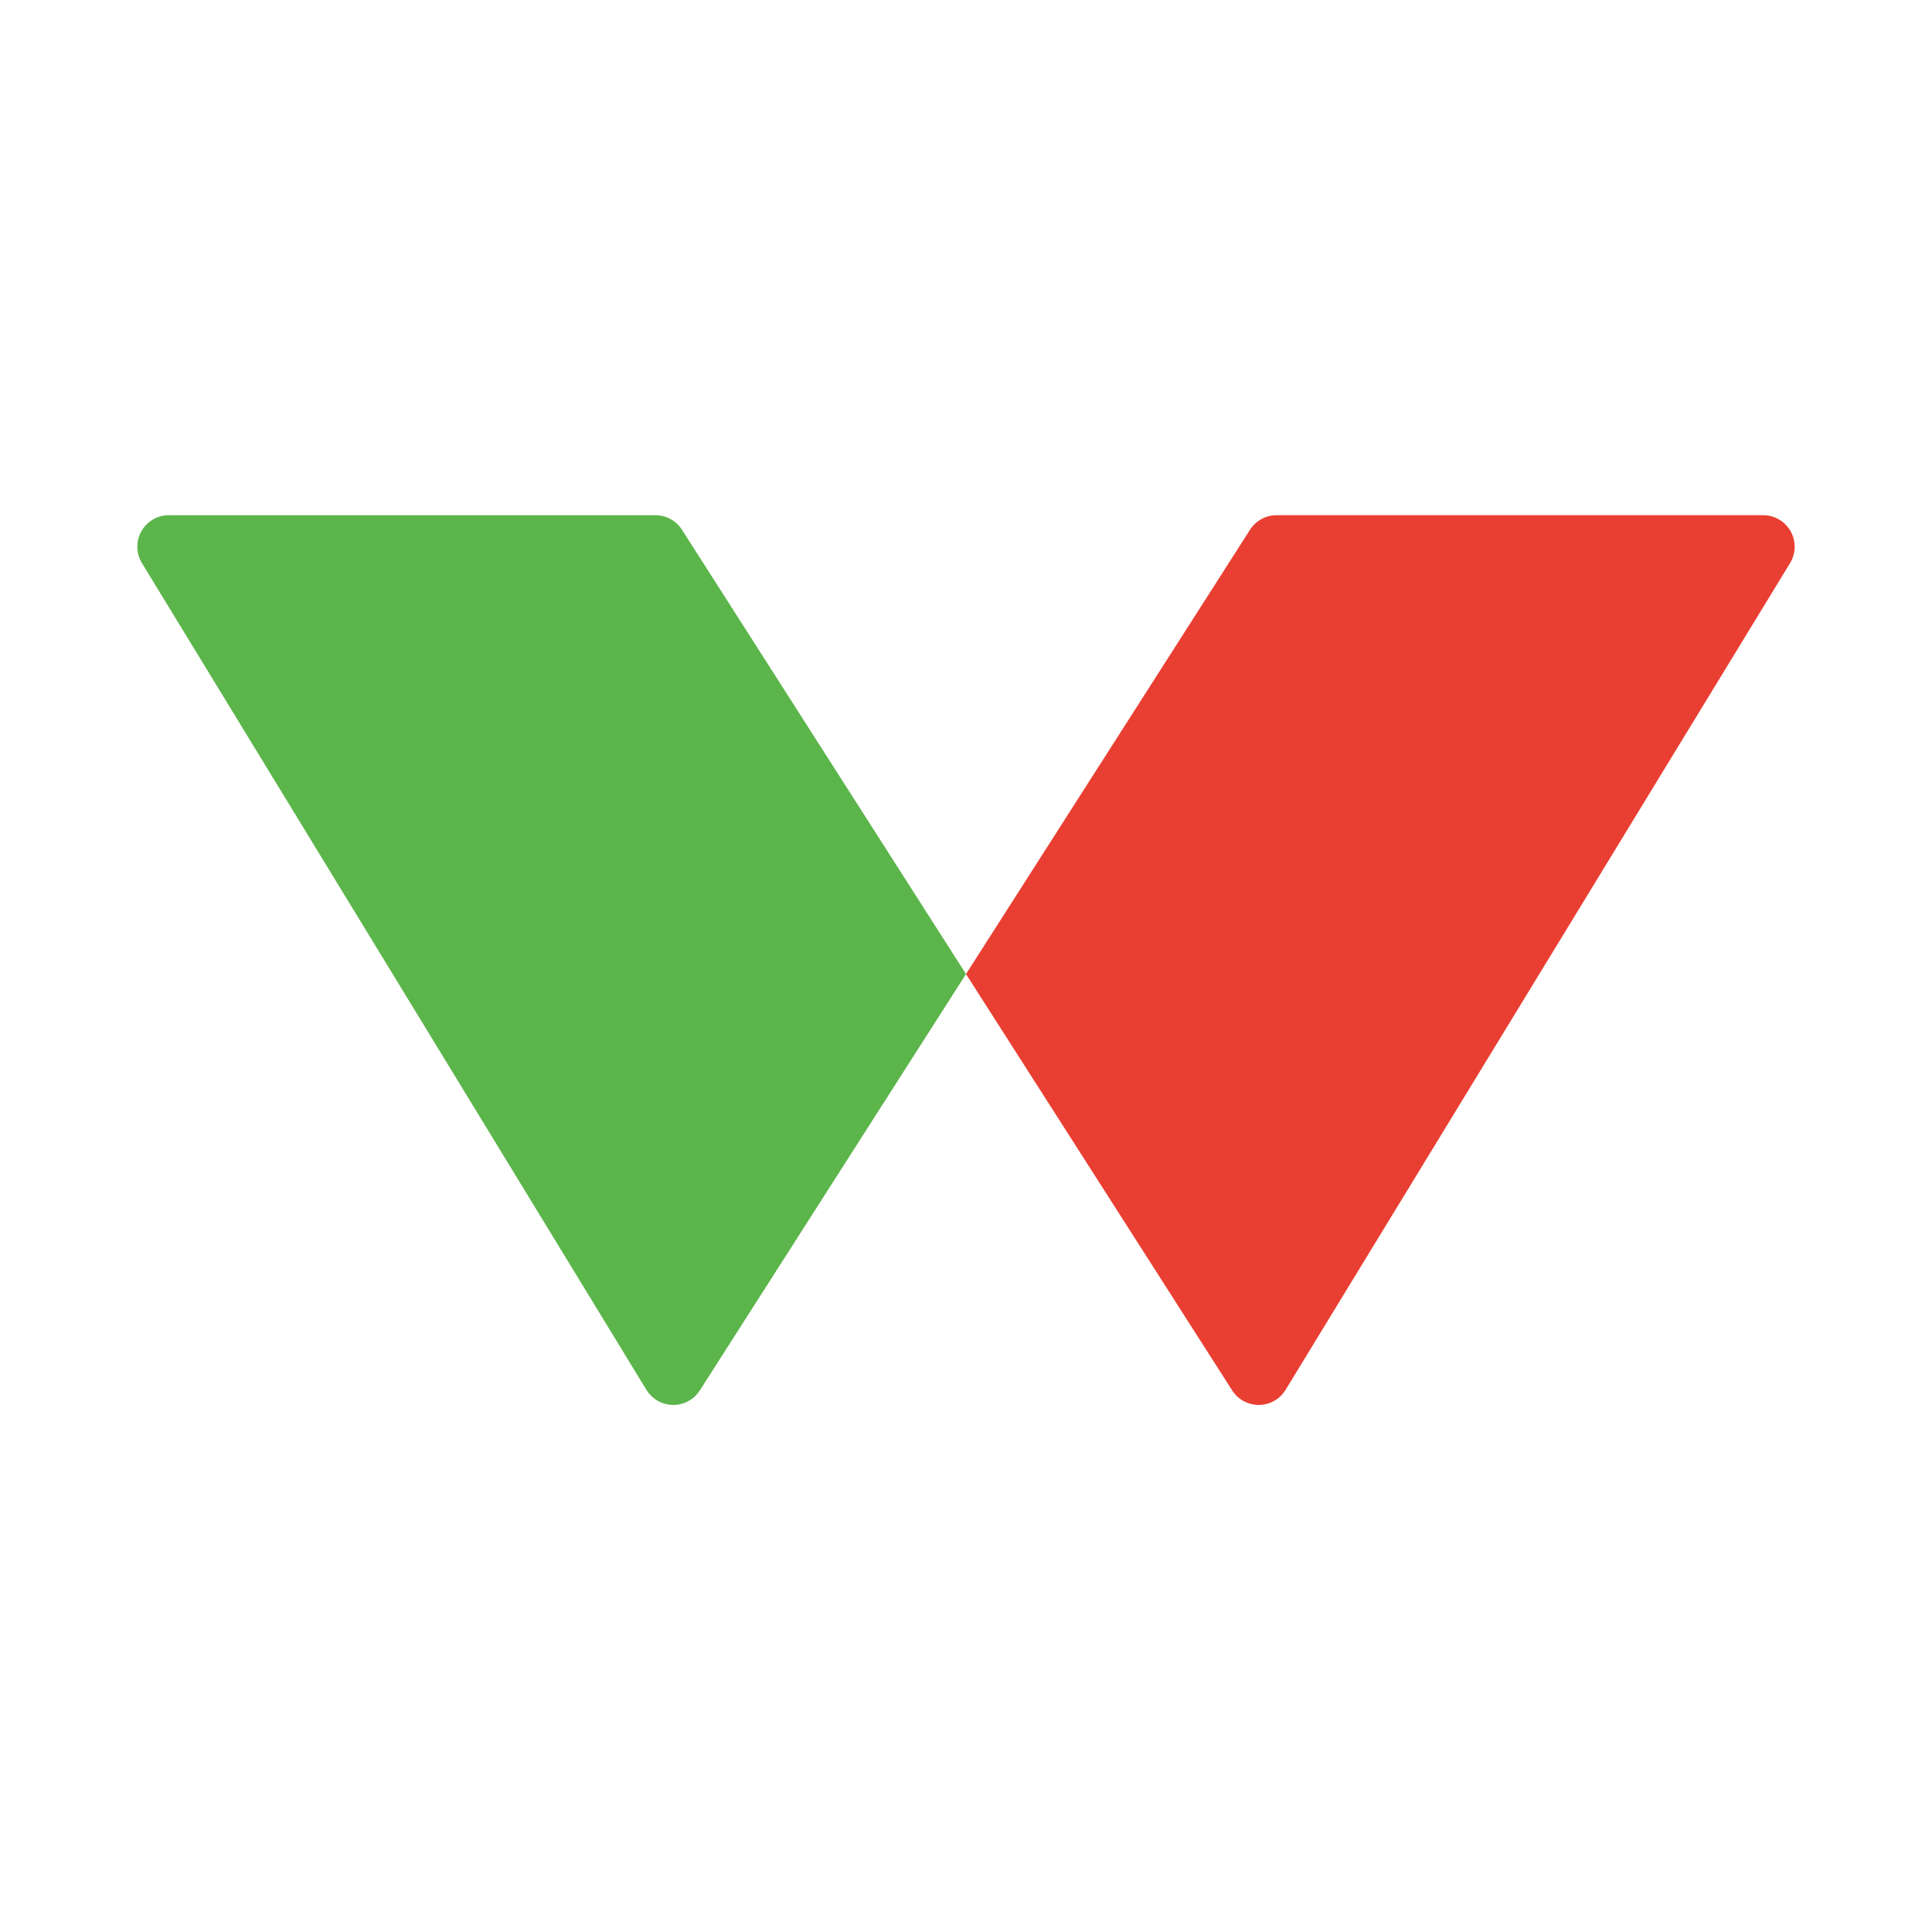 <?xml version="1.0" encoding="UTF-8"?>
<svg width="120px" height="120px" viewBox="0 0 120 120" version="1.1" xmlns="http://www.w3.org/2000/svg" xmlns:xlink="http://www.w3.org/1999/xlink">
    <!-- Generator: Sketch 55.1 (78136) - https://sketchapp.com -->
    <title>twins</title>
    <desc>Created with Sketch.</desc>
    <g id="twins" stroke="none" stroke-width="1" fill="none" fill-rule="evenodd">
        <g id="logo" transform="translate(7, 32)" fill-rule="nonzero">
            <path d="M3.484,0 L33.71,0 C34.378,-3.45322765e-15 34.999,0.34 35.358,0.902 L53,28.5 L36.467,54.362 C35.886,55.272 34.677,55.538 33.767,54.957 C33.516,54.796 33.305,54.581 33.151,54.328 L1.815,2.974 C1.252,2.052 1.544,0.849 2.466,0.286 C2.772,0.099 3.125,1.3982864e-15 3.484,0 Z" id="Path" fill="#5CB54B"></path>
            <path d="M56.484,0 L86.71,0 C87.378,-3.45322765e-15 87.999,0.34 88.358,0.902 L106,28.5 L89.467,54.362 C88.886,55.272 87.677,55.538 86.767,54.957 C86.516,54.796 86.305,54.581 86.151,54.328 L54.815,2.974 C54.252,2.052 54.544,0.849 55.466,0.286 C55.772,0.099 56.125,1.3982864e-15 56.484,0 Z" id="Path" fill="#E93F33" transform="translate(79.5, 28.5) scale(-1, 1) translate(-79.5, -28.5) "></path>
        </g>
    </g>
</svg>
